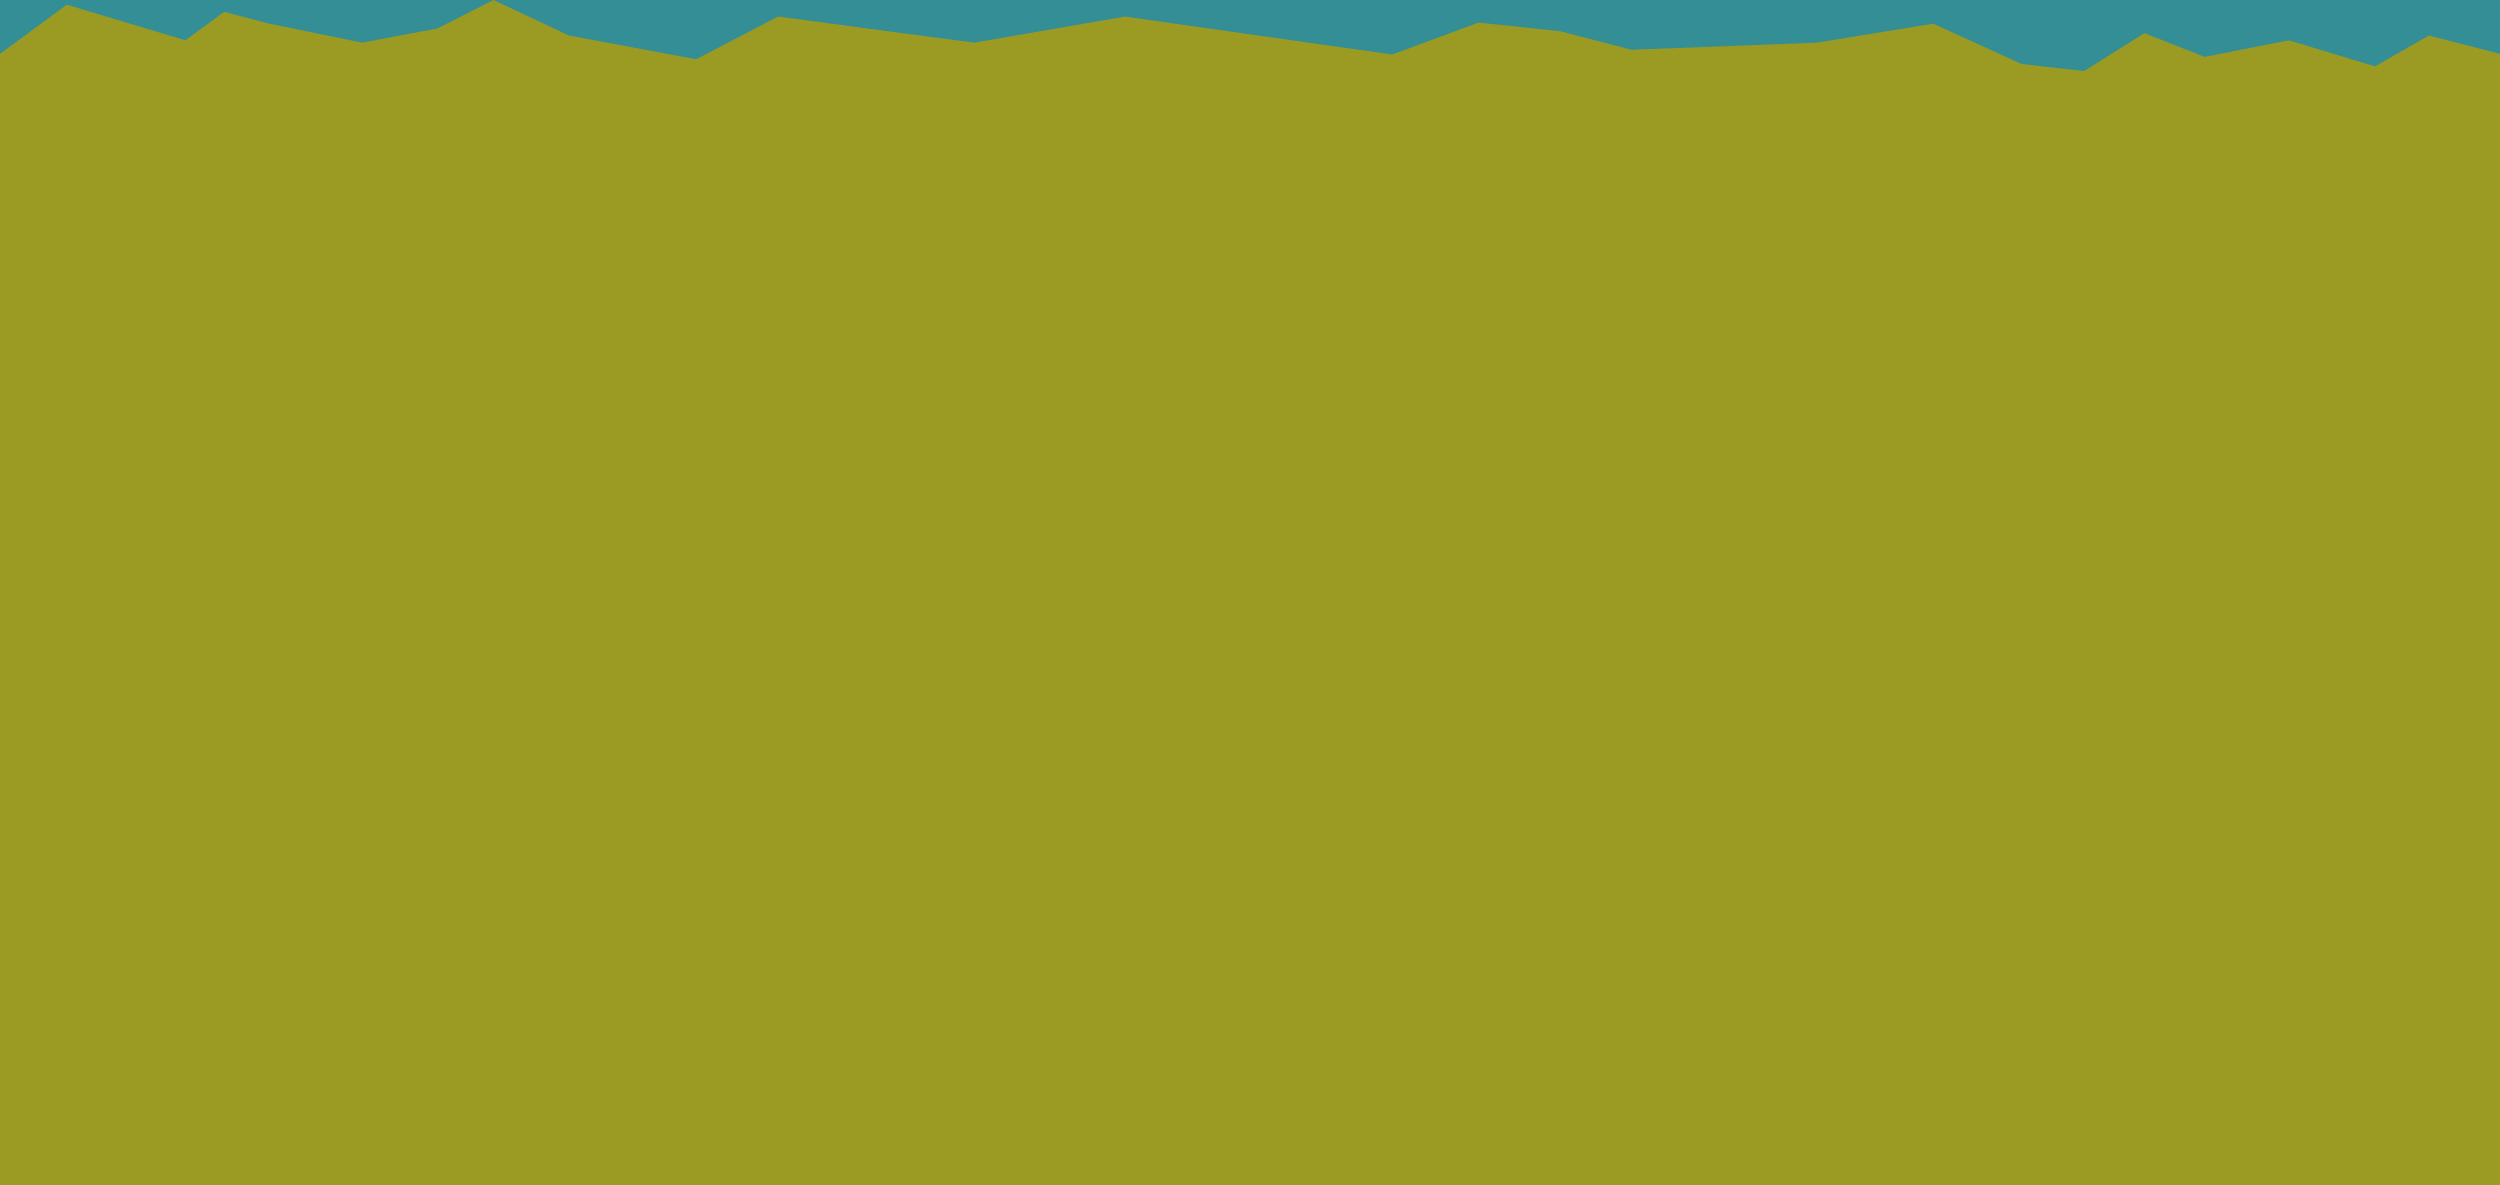 <?xml version="1.0" encoding="utf-8"?>
<!-- Generator: Adobe Illustrator 16.0.0, SVG Export Plug-In . SVG Version: 6.00 Build 0)  -->
<!DOCTYPE svg PUBLIC "-//W3C//DTD SVG 1.1//EN" "http://www.w3.org/Graphics/SVG/1.1/DTD/svg11.dtd">
<svg version="1.1" id="Layer_1" xmlns="http://www.w3.org/2000/svg" xmlns:xlink="http://www.w3.org/1999/xlink" x="0px" y="0px"
	 width="1160px" height="550px" viewBox="0 0 1160 550" enable-background="new 0 0 1160 550" xml:space="preserve">
<rect opacity="0.8" fill="#00727C" enable-background="new    " width="1160" height="120"/>
<polygon fill="#9B9B23" points="0,25 31,2.199 86,18.699 104,5.497 125,11 168,19.801 203,13.199 229,0 264,16.5 323,27.497 
	361,7.699 452,19.801 522,7.699 646,25.299 686,10.5 724,14.5 757,23.101 843,19.8 897,10.997 938,29.699 967,32.997 995,15.398 
	1023,26.398 1062,18.699 1102,30.8 1127,16.5 1160,25 1160,598.169 1110,593.769 894,611.067 613,609.067 382.106,591.069 
	143.106,591.019 12,586.067 0,586.067 "/>
</svg>
